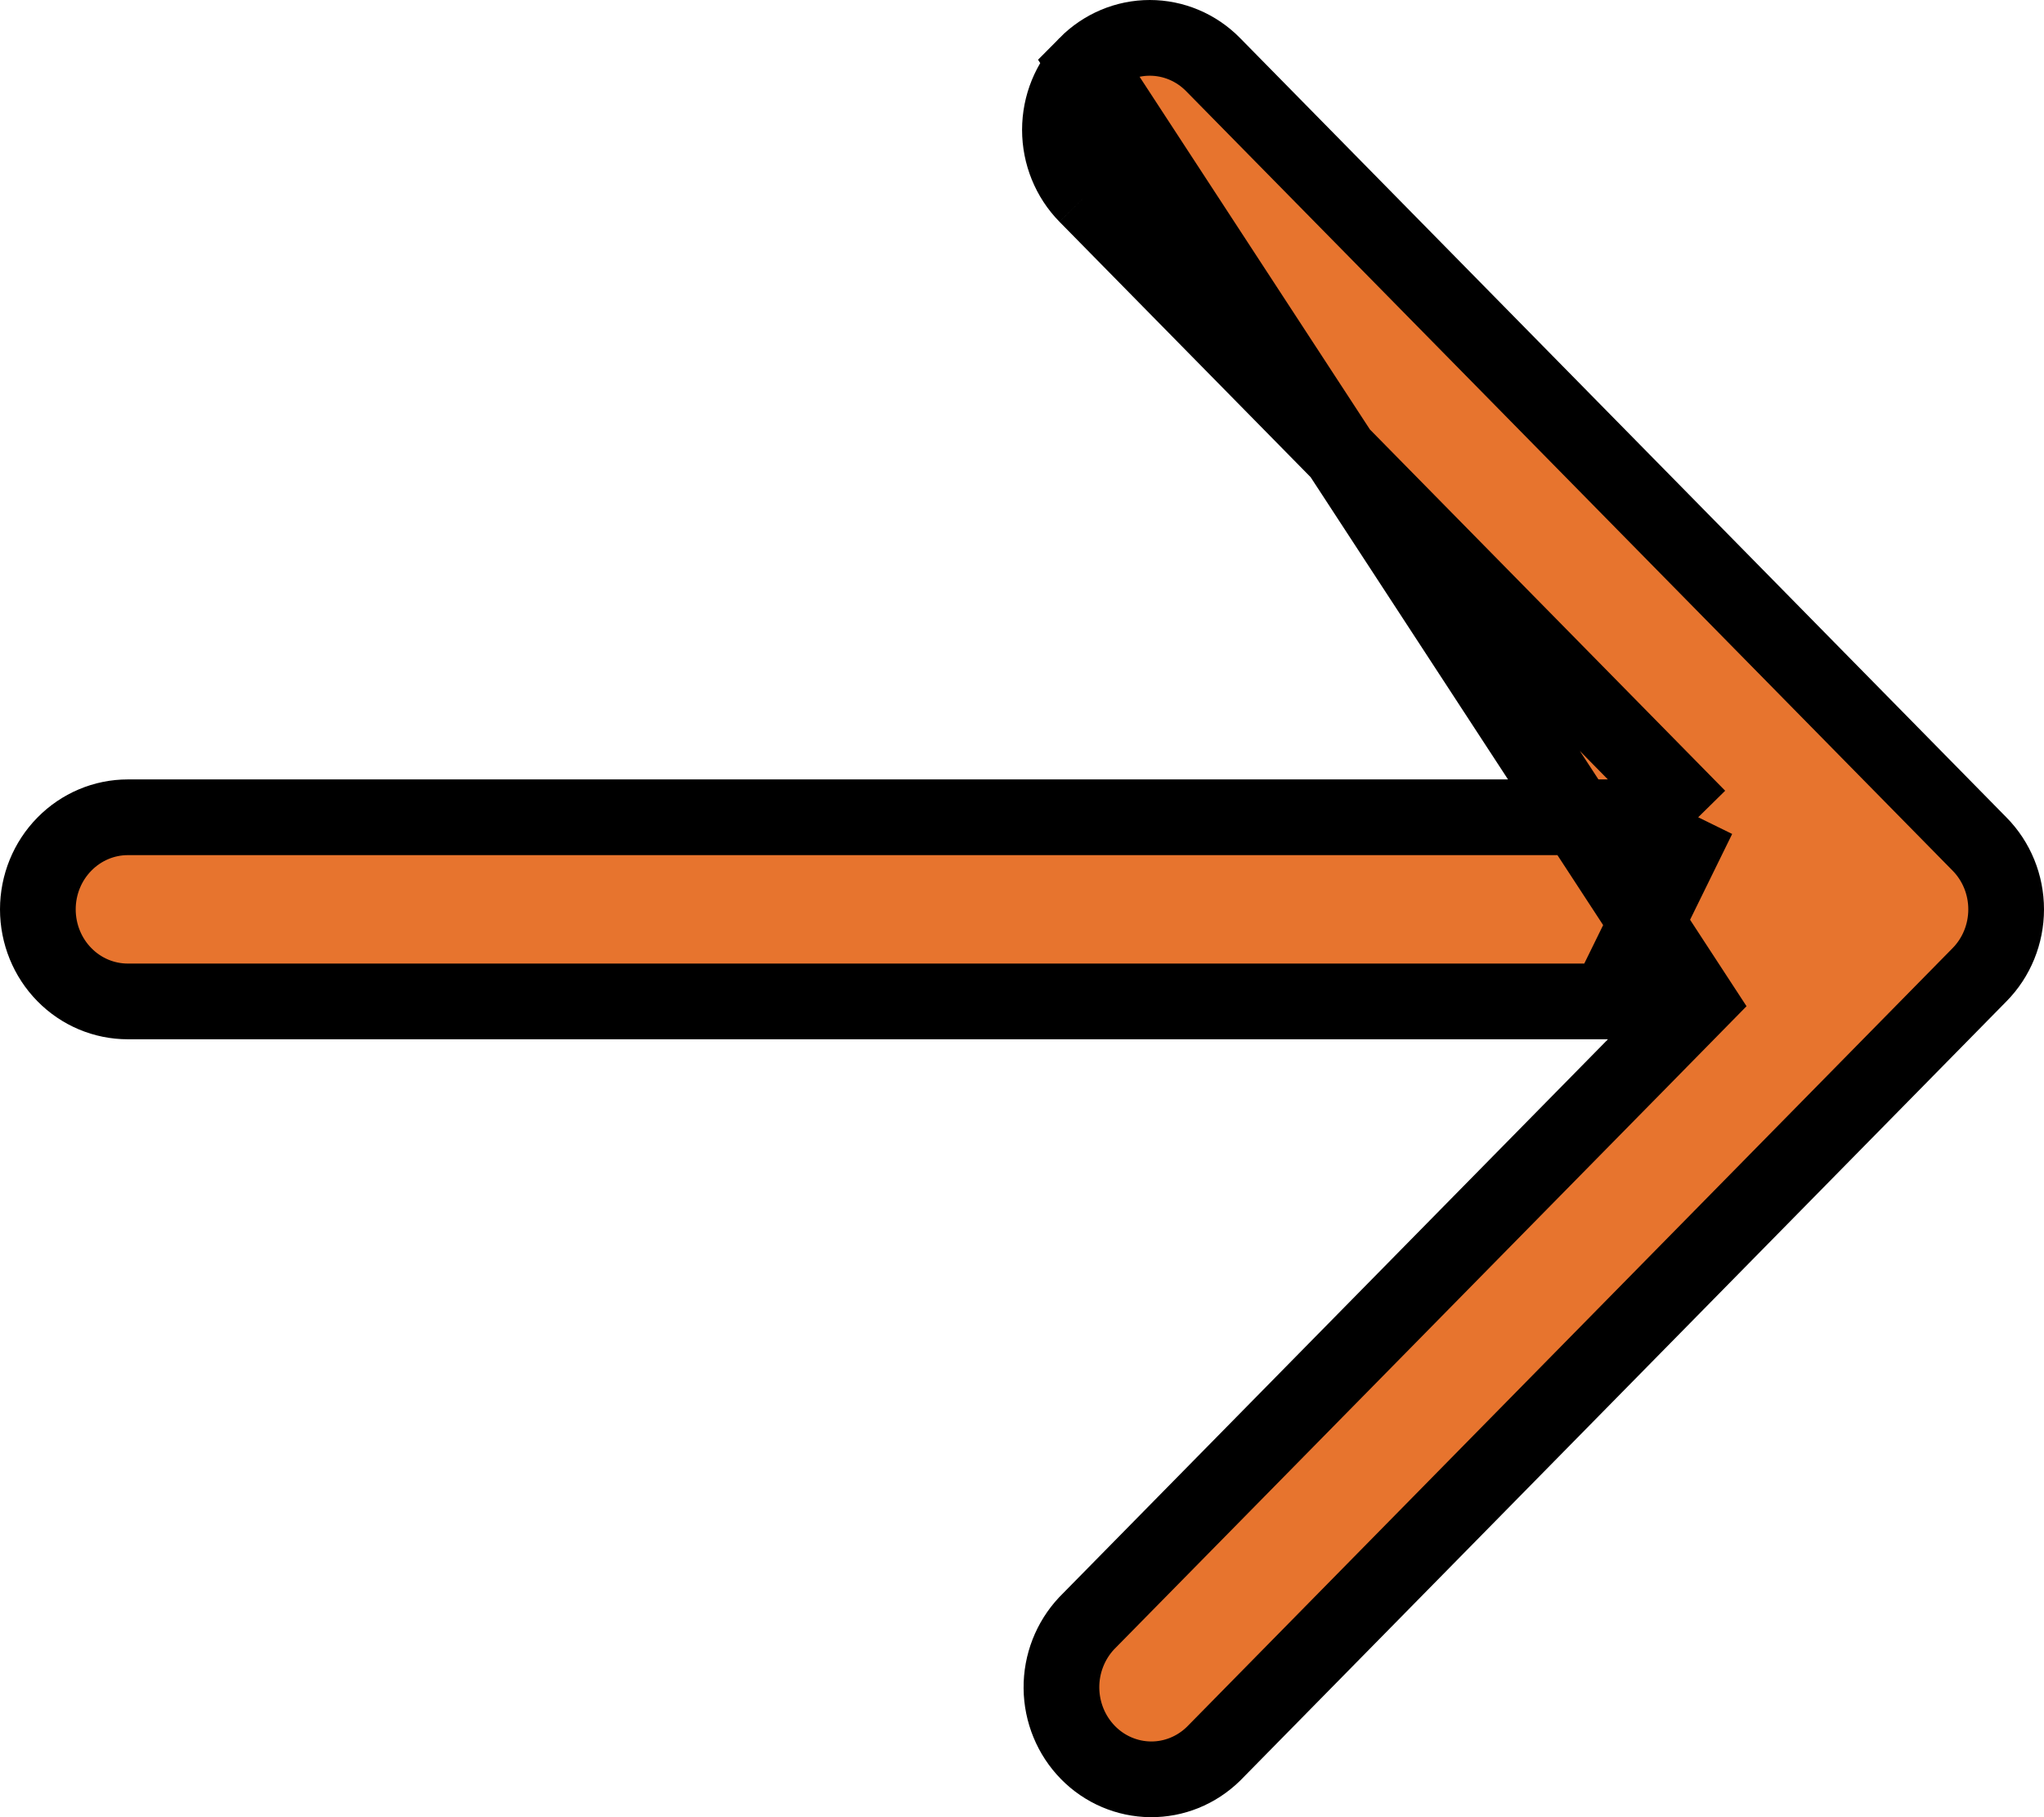 <svg width="27" height="24" viewBox="0 0 27 24" fill="none" xmlns="http://www.w3.org/2000/svg">
<path d="M22.432 13.226L21.596 14.077L14.354 21.439C14.139 21.668 14.018 21.975 14.021 22.295C14.024 22.616 14.151 22.922 14.372 23.147C14.592 23.371 14.889 23.497 15.198 23.5C15.506 23.503 15.803 23.383 16.028 23.164L26.149 12.873C26.149 12.873 26.149 12.873 26.149 12.873C26.373 12.646 26.5 12.335 26.5 12.01C26.5 11.685 26.373 11.375 26.149 11.148L16.024 0.853C16.024 0.853 16.024 0.853 16.024 0.853C15.801 0.626 15.5 0.5 15.188 0.5C14.876 0.5 14.575 0.626 14.351 0.853L22.432 13.226ZM22.432 13.226H21.239M22.432 13.226H21.239M21.239 13.226H1.688C1.375 13.226 1.074 13.1 0.851 12.873C0.627 12.646 0.5 12.335 0.5 12.01C0.5 11.685 0.627 11.375 0.851 11.148C1.074 10.921 1.375 10.794 1.688 10.794H21.239H22.432M21.239 13.226L22.432 10.794M22.432 10.794L21.596 9.944M22.432 10.794L21.596 9.944M21.596 9.944L14.351 2.578M21.596 9.944L14.351 2.578M14.351 2.578C14.351 2.578 14.351 2.578 14.351 2.578M14.351 2.578L14.351 2.578M14.351 2.578C14.128 2.351 14.001 2.04 14.001 1.715M14.351 2.578L14.001 1.715M14.001 1.715C14.001 1.39 14.128 1.08 14.351 0.853L14.001 1.715Z" fill="#E7742E" stroke="black"/>
</svg>
